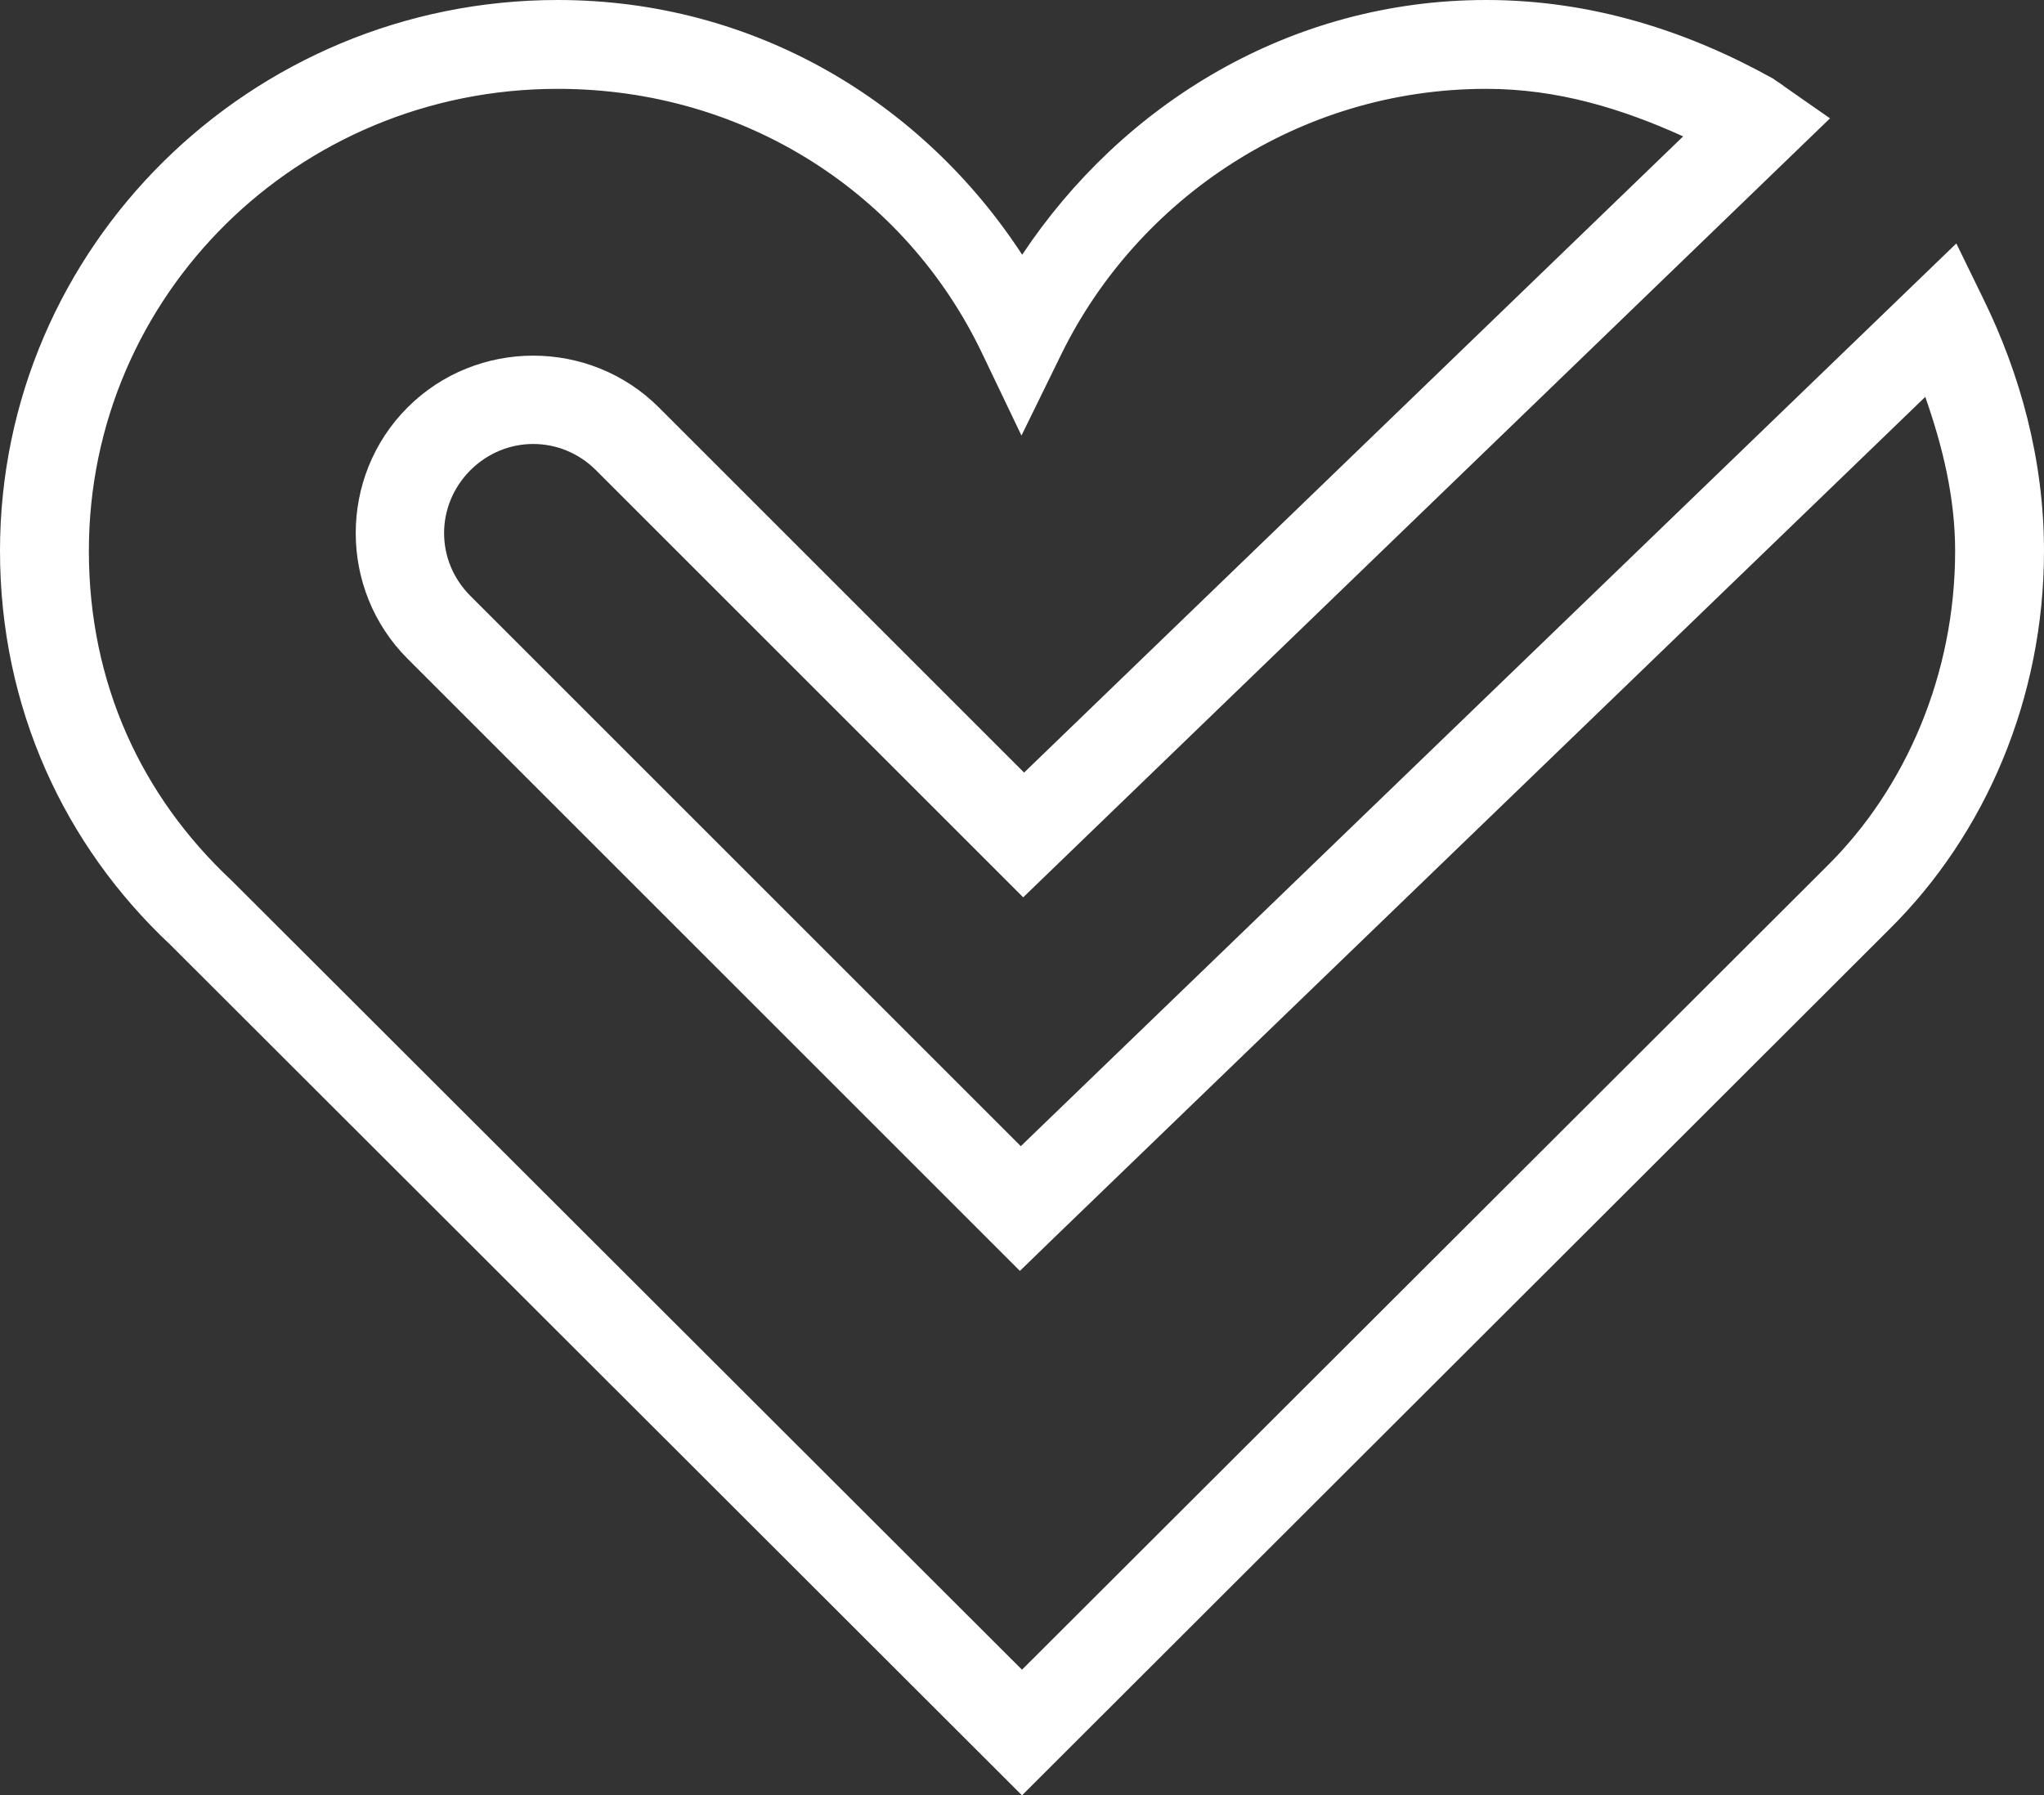 <svg xmlns="http://www.w3.org/2000/svg" viewBox="2 6 46 40.41">
  <rect x="2" y="6" width="46" height="40.41" fill="#333333" stroke="none"/>
  <path d="M 14.551 6 C 7.637 6 2 11.555 2 18.402 C 2 21.926 3.449 25.035 5.836 27.27 L 25 46.414 L 44.516 26.922 C 46.691 24.773 48 21.703 48 18.402 C 48 16.348 47.461 14.406 46.629 12.715 L 46.027 11.48 L 24.973 31.801 L 12.586 19.414 C 11.797 18.625 11.797 17.375 12.586 16.586 C 13.375 15.797 14.625 15.797 15.414 16.586 L 25.027 26.199 L 43.184 8.664 L 42.188 7.969 C 42.141 7.934 42.062 7.875 41.941 7.797 L 41.91 7.773 L 41.875 7.754 C 40 6.715 37.848 6 35.449 6 C 31.023 6 27.25 8.355 25.004 11.734 C 22.758 8.289 18.969 6 14.551 6 Z M 14.551 8 C 18.793 8 22.391 10.379 24.098 13.945 L 24.988 15.805 L 25.895 13.953 C 27.602 10.488 31.223 8 35.449 8 C 37.059 8 38.508 8.449 39.879 9.07 L 25.047 23.391 L 16.828 15.172 C 15.273 13.617 12.727 13.617 11.172 15.172 C 9.617 16.727 9.617 19.273 11.172 20.828 L 24.953 34.609 L 25.656 33.926 L 45.328 14.934 C 45.715 16.039 46 17.191 46 18.402 C 46 21.176 44.891 23.746 43.109 25.504 L 43.105 25.508 L 25 43.586 L 7.215 25.824 L 7.203 25.812 C 5.191 23.926 4 21.387 4 18.402 C 4 12.652 8.703 8 14.551 8 Z" fill="#fff"/>
</svg>